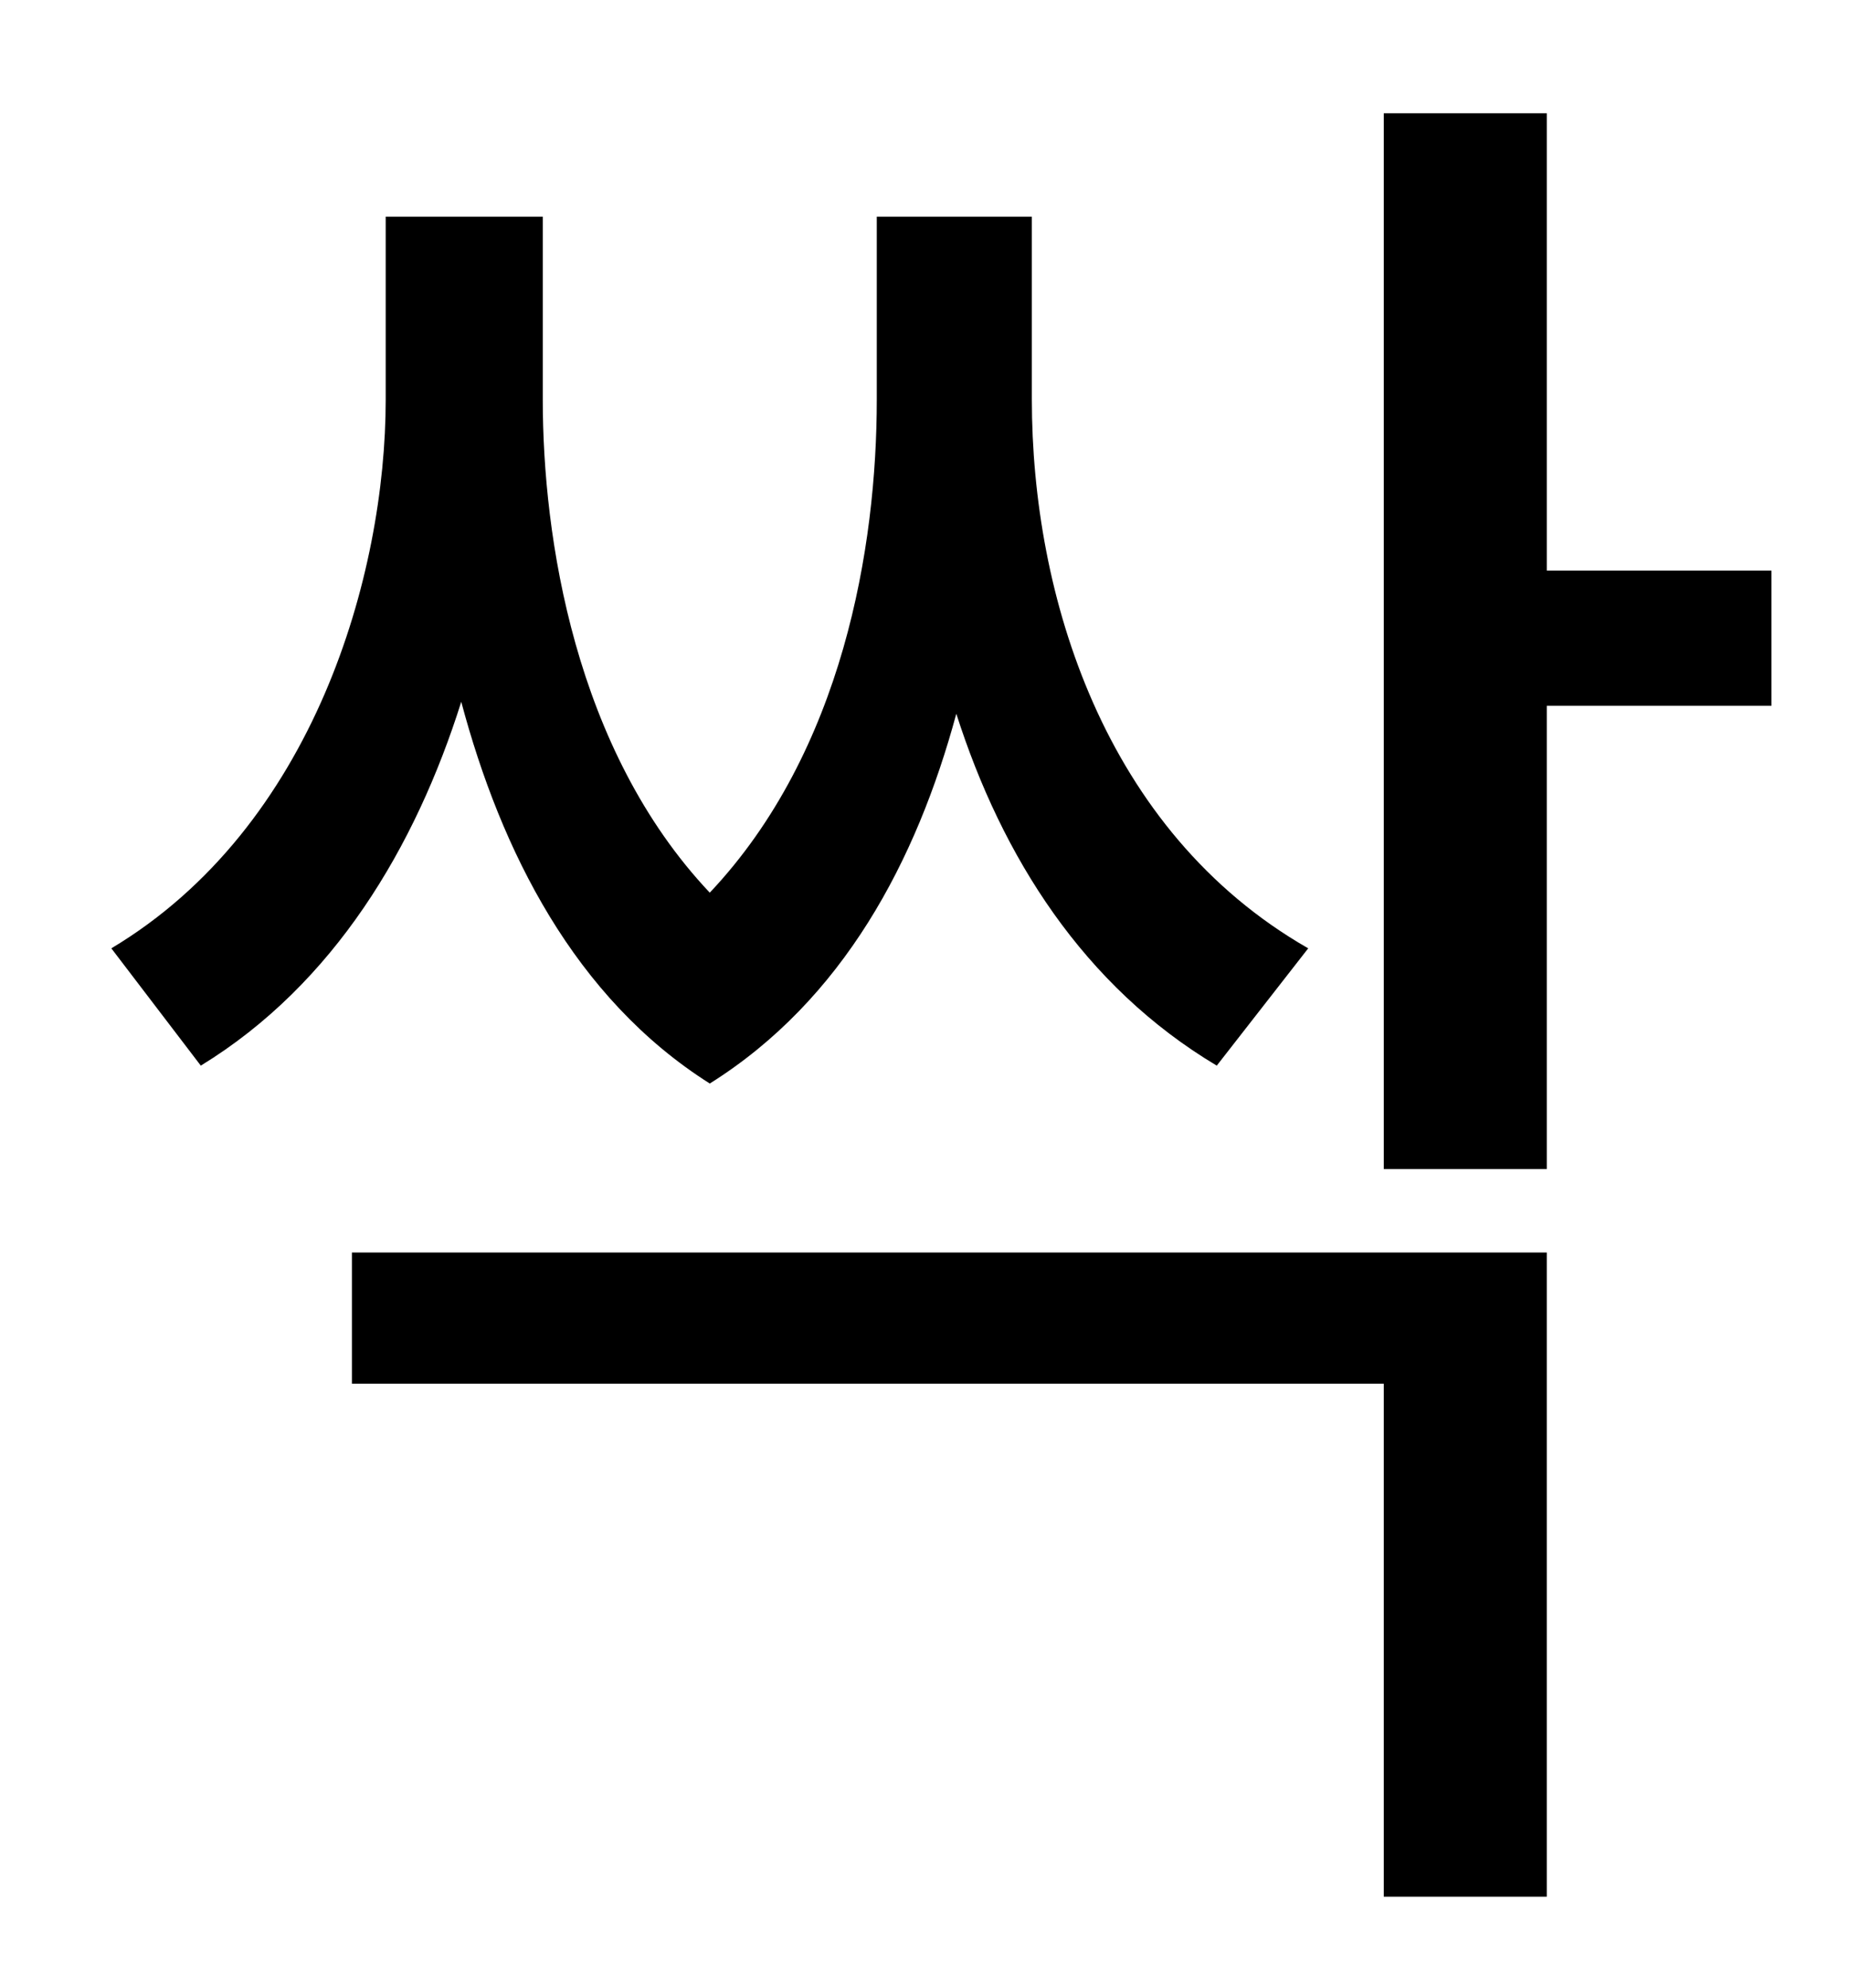 <?xml version="1.0" standalone="no"?>
<!DOCTYPE svg PUBLIC "-//W3C//DTD SVG 1.1//EN" "http://www.w3.org/Graphics/SVG/1.1/DTD/svg11.dtd" >
<svg xmlns="http://www.w3.org/2000/svg" xmlns:xlink="http://www.w3.org/1999/xlink" version="1.1" viewBox="-10 0 930 1000">
   <path fill="currentColor"
d="M648 477l-46 59c-67 -40 -108 -105 -131 -177c-20 74 -57 144 -124 186c-68 -43 -105 -117 -125 -192c-23 73 -64 142 -131 183l-45 -59c102 -61 138 -188 138 -276v-92h79v92c0 69 16 176 84 248c67 -71 84 -174 84 -248v-92h78v92c0 98 36 217 139 276zM167 696v-66
h601v324h-82v-258h-519zM881 287v68h-113v233h-82v-531h82v230h113z" />
</svg>
